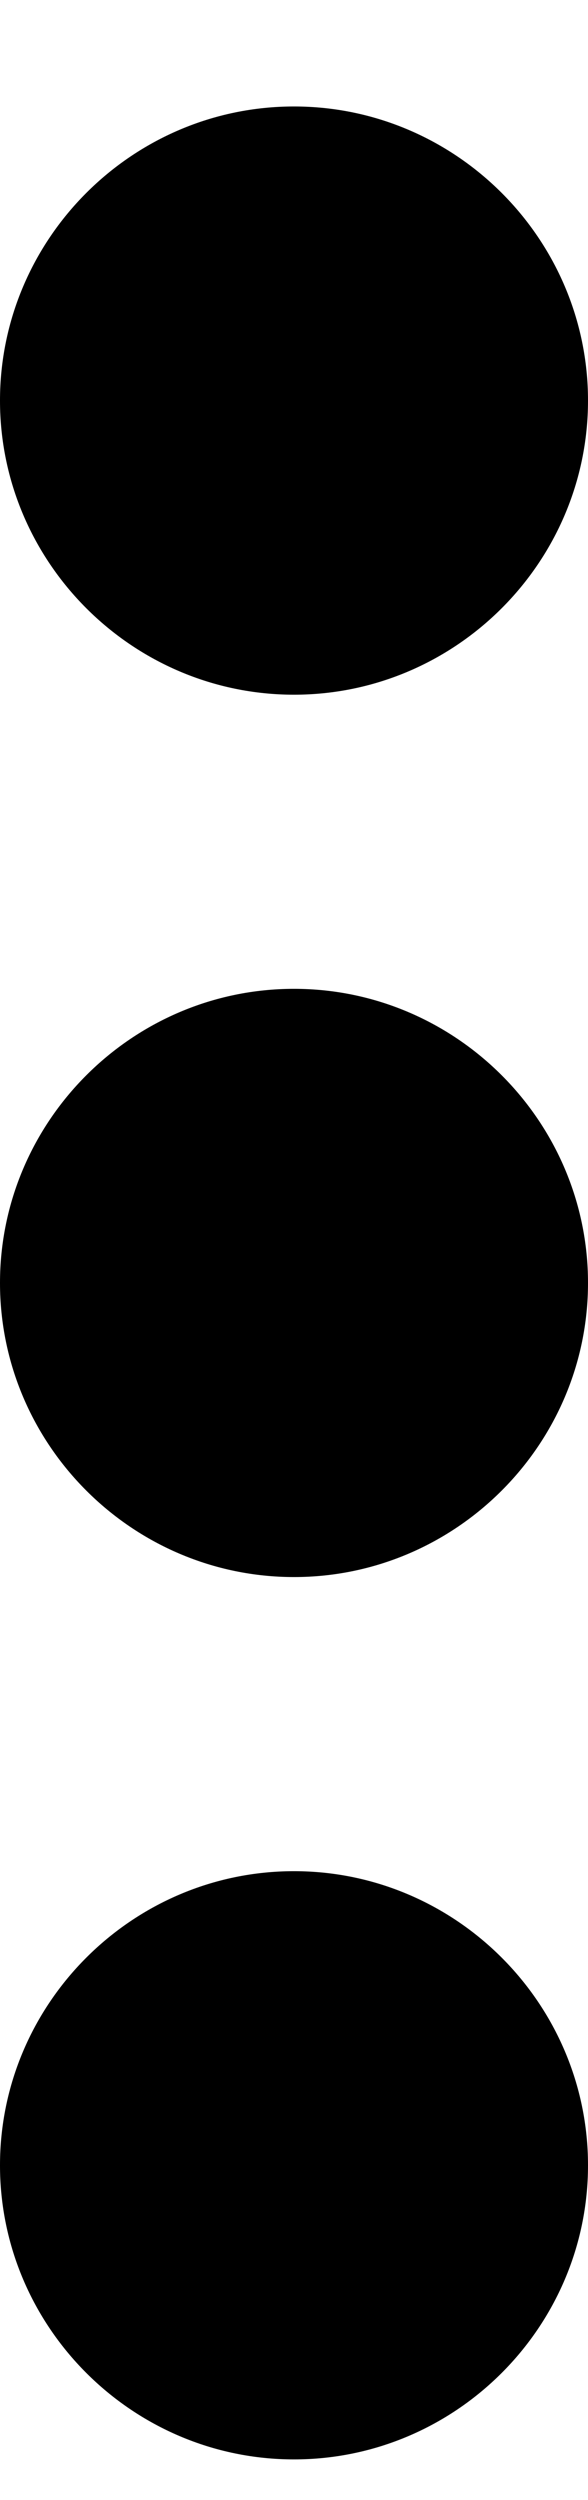 <svg width="4" height="17" viewBox="0 0 4 17" fill="none" xmlns="http://www.w3.org/2000/svg">
<path d="M-8.74228e-08 14.724C-3.93402e-08 15.824 0.9 16.724 2 16.724C3.1 16.724 4 15.824 4 14.724C4 13.624 3.1 12.724 2 12.724C0.9 12.724 -1.35505e-07 13.624 -8.74228e-08 14.724ZM-6.11959e-07 2.724C-5.63877e-07 3.824 0.9 4.724 2 4.724C3.1 4.724 4 3.824 4 2.724C4 1.624 3.1 0.724 2 0.724C0.9 0.724 -6.60042e-07 1.624 -6.11959e-07 2.724ZM-3.49691e-07 8.724C-3.01609e-07 9.824 0.9 10.724 2 10.724C3.1 10.724 4 9.824 4 8.724C4 7.624 3.1 6.724 2 6.724C0.9 6.724 -3.97774e-07 7.624 -3.49691e-07 8.724Z" fill="black"/>
</svg>
